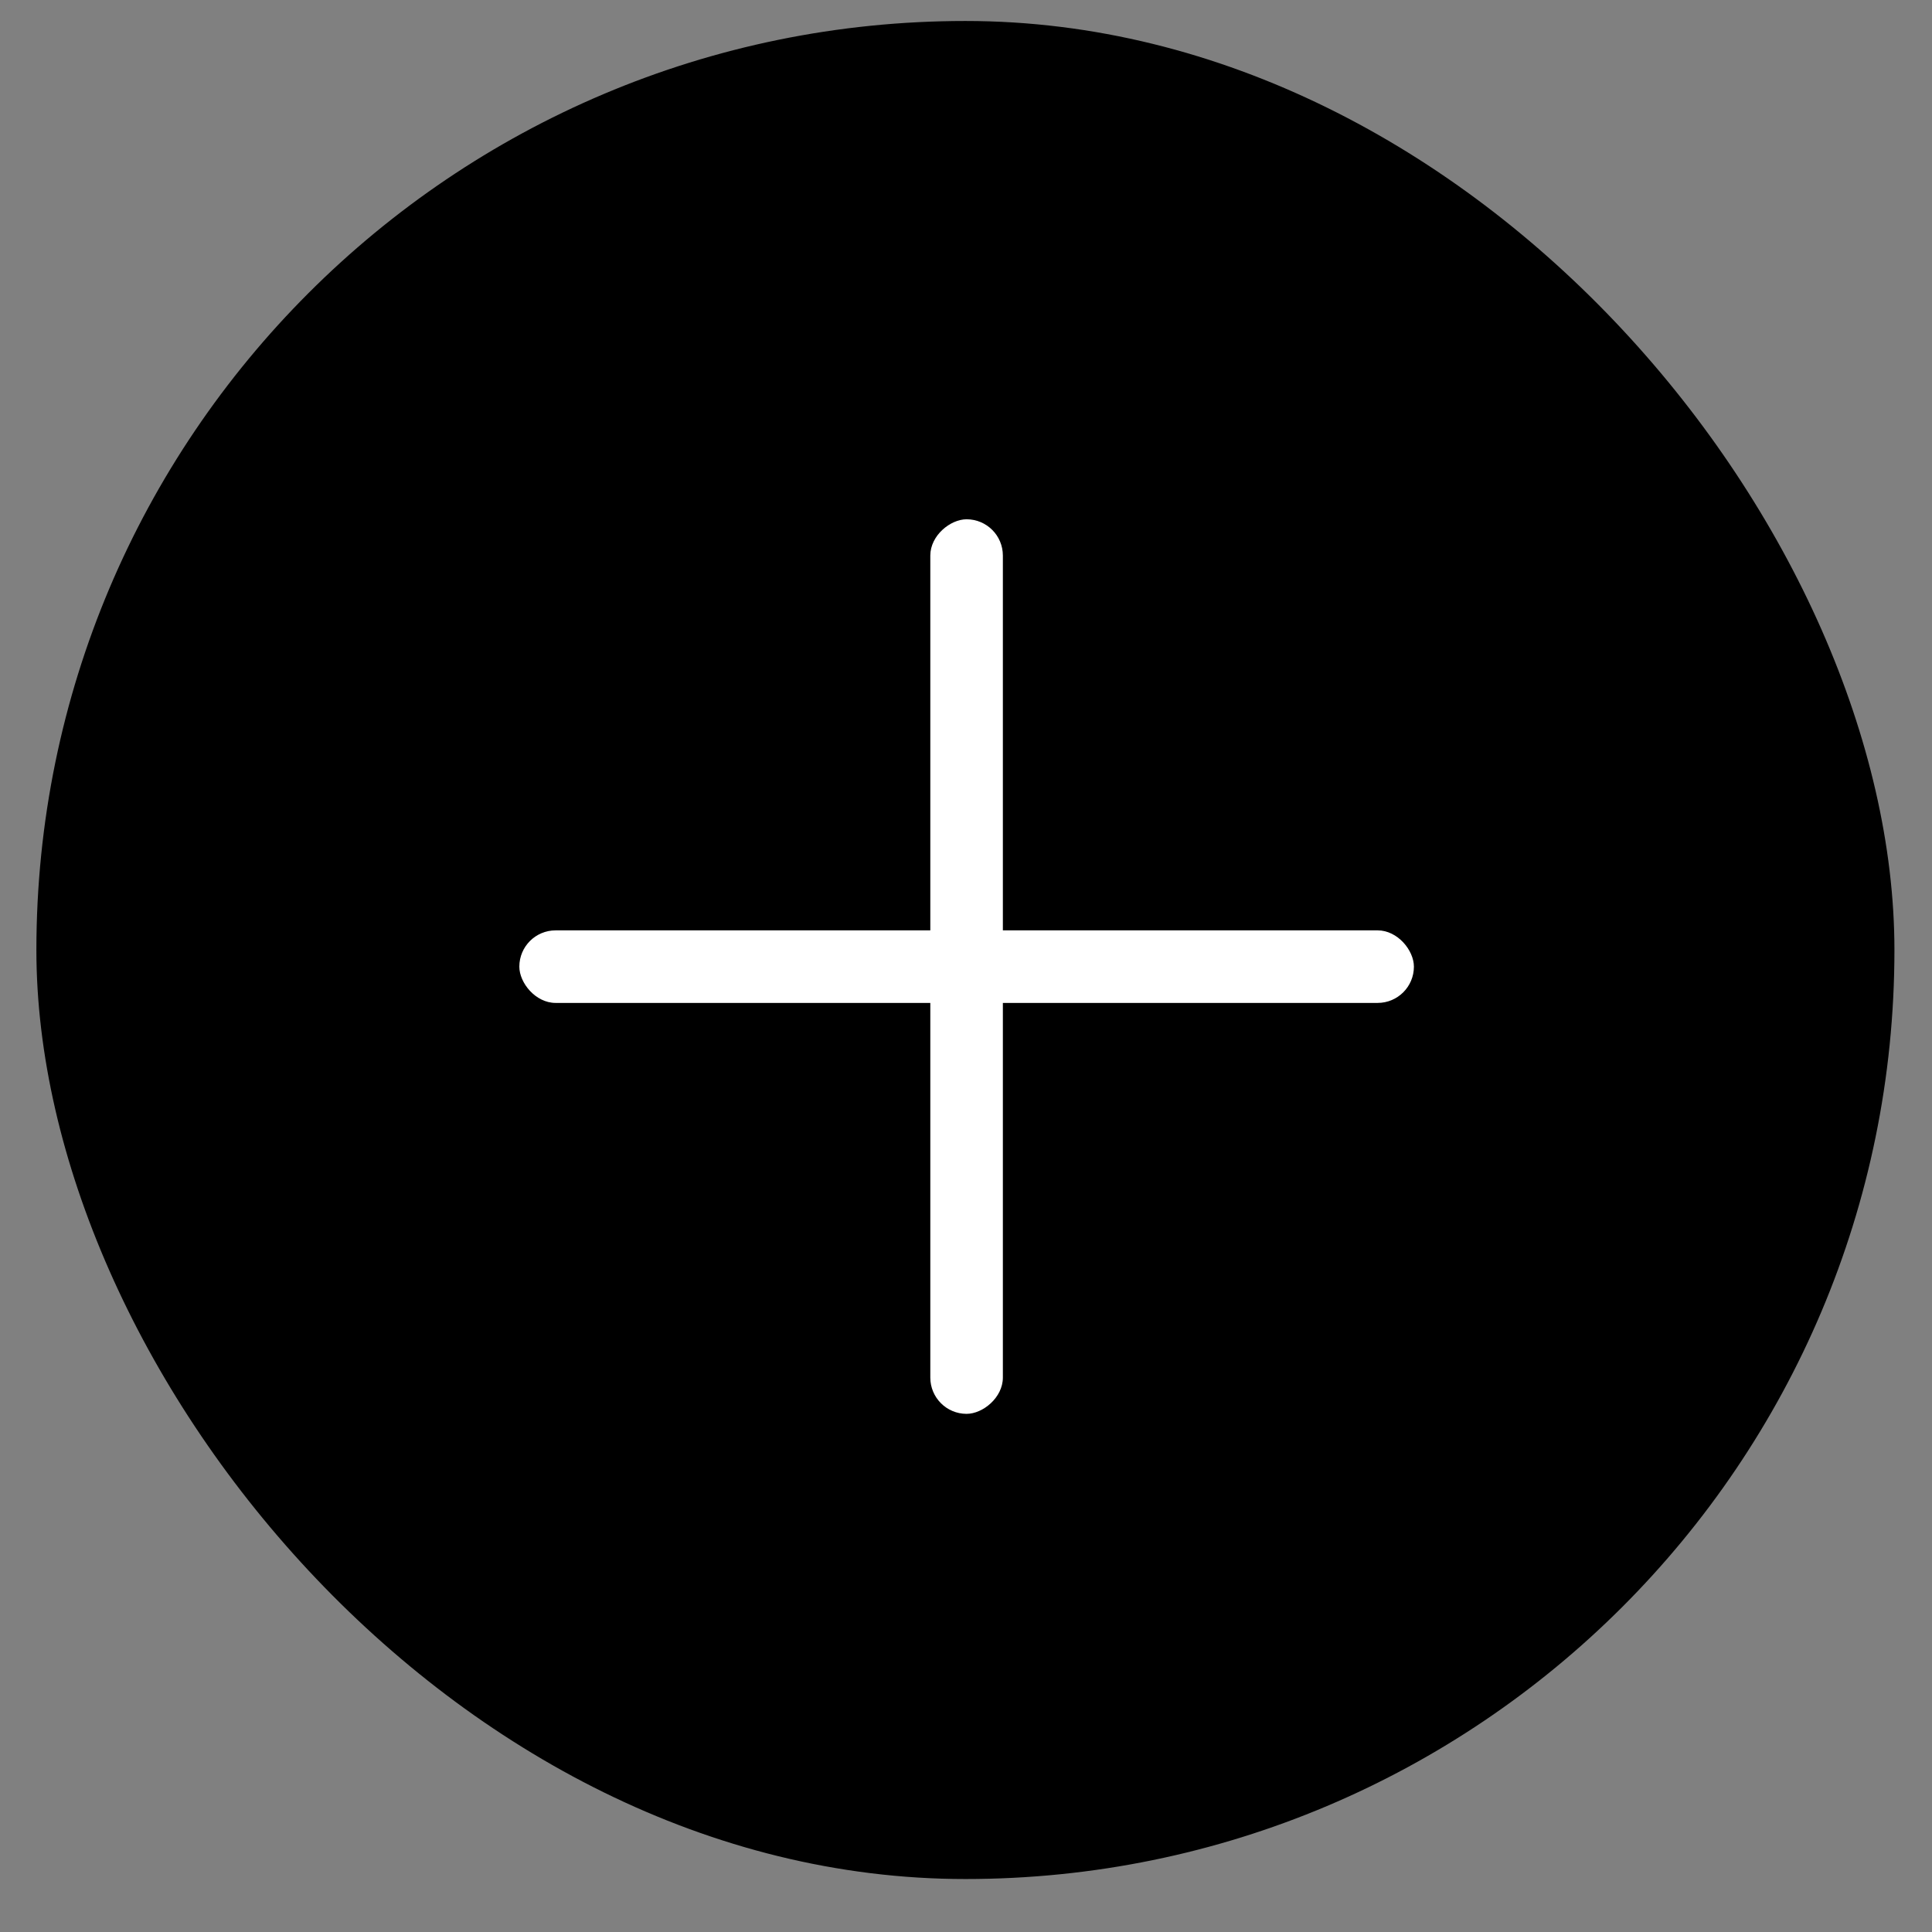 <svg width="36" height="36" viewBox="0 0 36 36" fill="none" xmlns="http://www.w3.org/2000/svg">
<rect x="0" y="0" width="36" height="36" fill="#808080" stroke="none"/>
<rect x="0.678" y="0.391" width="34.622" height="34.622" rx="17.311" fill="black"/>
<rect x="18.687" y="9.676" width="16.669" height="1.352" rx="0.676" transform="rotate(90 18.687 9.676)" fill="white"/>
<rect x="26.346" y="18.688" width="16.669" height="1.352" rx="0.676" transform="rotate(-180 26.346 18.688)" fill="white"/>
</svg>
